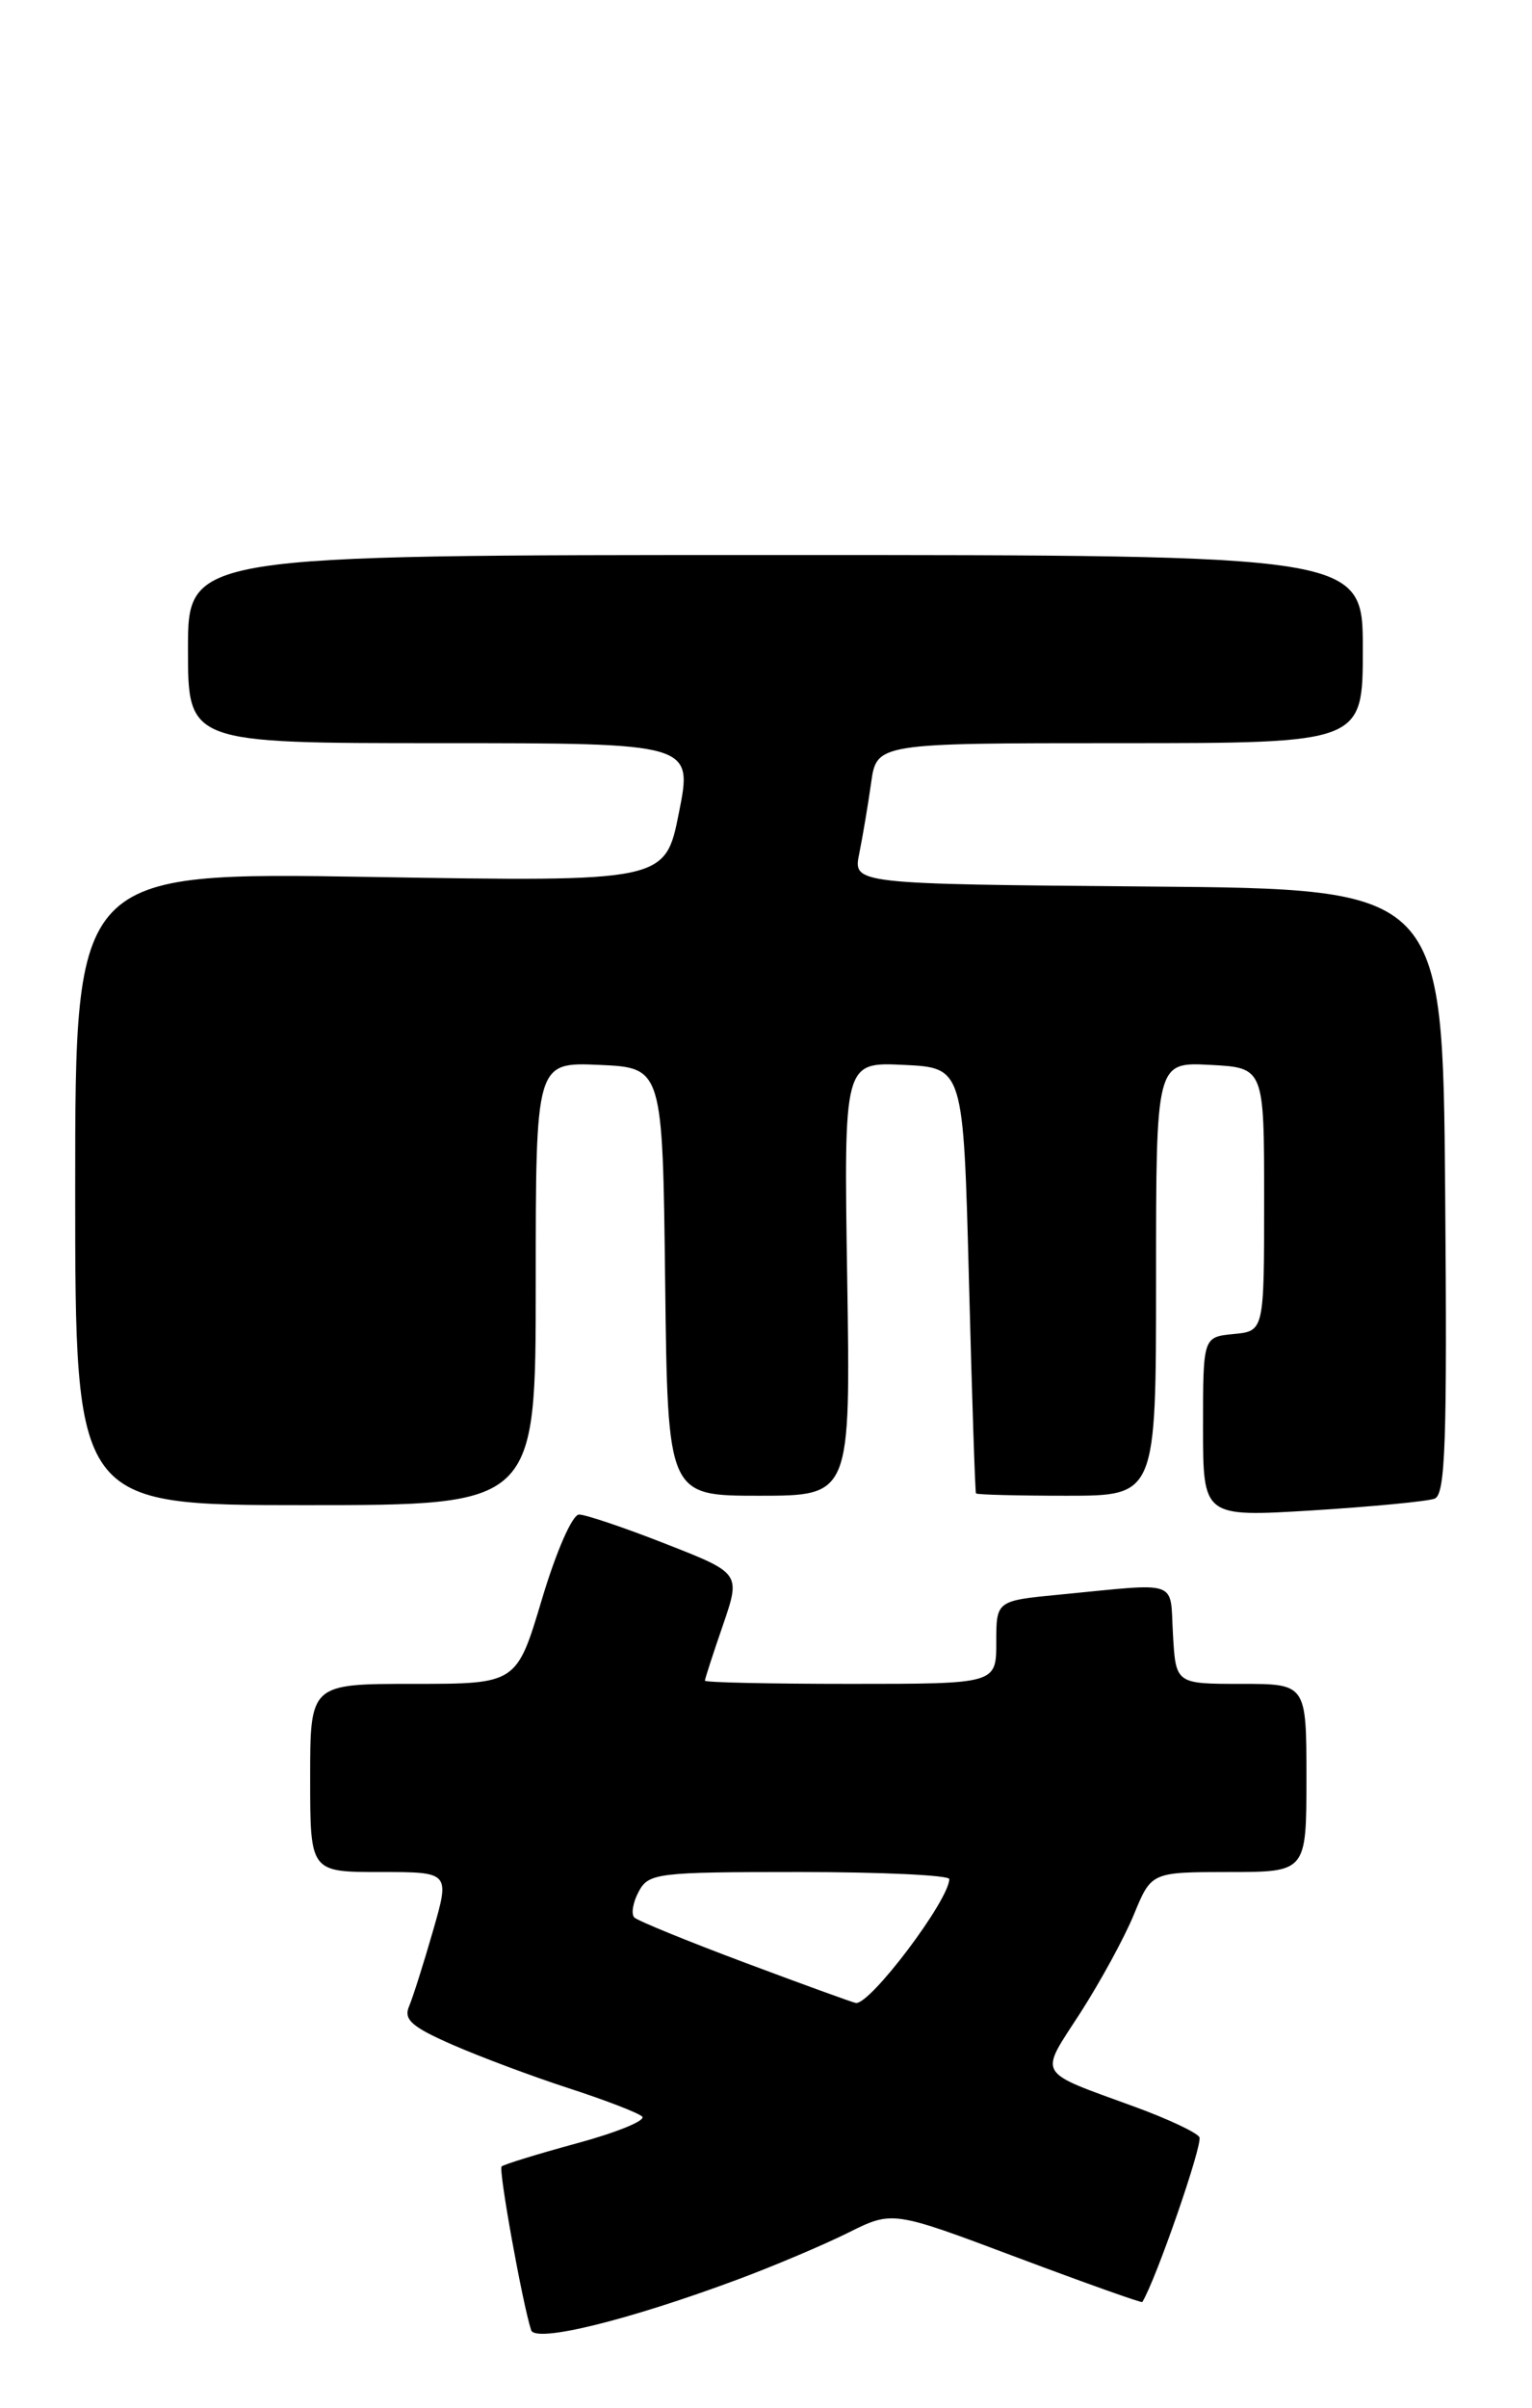 <?xml version="1.0" encoding="UTF-8" standalone="no"?>
<!DOCTYPE svg PUBLIC "-//W3C//DTD SVG 1.1//EN" "http://www.w3.org/Graphics/SVG/1.1/DTD/svg11.dtd" >
<svg xmlns="http://www.w3.org/2000/svg" xmlns:xlink="http://www.w3.org/1999/xlink" version="1.1" viewBox="0 0 163 256">
 <g >
 <path fill="currentColor"
d=" M 78.50 242.31 C 82.35 240.88 87.63 238.64 90.23 237.35 C 94.96 234.99 94.96 234.99 108.18 239.96 C 115.46 242.69 121.47 244.83 121.54 244.71 C 123.01 242.31 128.02 227.85 127.61 227.18 C 127.30 226.67 124.22 225.23 120.77 223.97 C 110.12 220.08 110.53 220.79 114.94 213.98 C 117.06 210.68 119.64 205.97 120.65 203.50 C 122.50 199.01 122.50 199.01 130.75 199.00 C 139.00 199.00 139.00 199.00 139.00 189.00 C 139.00 179.00 139.00 179.00 132.05 179.00 C 125.10 179.00 125.10 179.00 124.80 173.75 C 124.46 167.83 125.68 168.26 112.75 169.51 C 106.00 170.16 106.00 170.16 106.00 174.58 C 106.00 179.00 106.00 179.00 90.50 179.00 C 81.97 179.00 75.00 178.85 75.00 178.66 C 75.00 178.47 75.86 175.82 76.91 172.78 C 78.81 167.24 78.81 167.24 70.84 164.12 C 66.46 162.40 62.31 161.00 61.61 161.00 C 60.90 161.00 59.20 164.86 57.66 170.00 C 54.97 179.00 54.97 179.00 43.98 179.00 C 33.00 179.00 33.00 179.00 33.00 189.00 C 33.00 199.00 33.00 199.00 40.44 199.00 C 47.87 199.00 47.87 199.00 46.07 205.25 C 45.08 208.69 43.94 212.29 43.53 213.26 C 42.92 214.68 43.78 215.45 48.14 217.36 C 51.09 218.65 56.65 220.73 60.50 221.98 C 64.35 223.23 67.87 224.58 68.32 224.99 C 68.77 225.40 65.67 226.67 61.44 227.82 C 57.21 228.97 53.58 230.09 53.37 230.30 C 53.02 230.65 55.58 244.83 56.51 247.70 C 56.96 249.08 66.81 246.66 78.50 242.31 Z  M 152.64 159.31 C 153.79 158.87 153.98 153.29 153.76 126.64 C 153.50 94.50 153.50 94.50 122.13 94.24 C 90.76 93.97 90.76 93.97 91.42 90.74 C 91.78 88.96 92.35 85.59 92.68 83.25 C 93.27 79.00 93.27 79.00 119.14 79.00 C 145.00 79.00 145.00 79.00 145.00 69.00 C 145.00 59.00 145.00 59.00 82.50 59.00 C 20.00 59.00 20.00 59.00 20.00 69.00 C 20.00 79.00 20.00 79.00 46.85 79.00 C 73.71 79.00 73.71 79.00 72.24 86.37 C 70.78 93.74 70.78 93.74 39.39 93.22 C 8.00 92.71 8.00 92.71 8.00 126.35 C 8.00 160.00 8.00 160.00 32.50 160.00 C 57.00 160.00 57.00 160.00 57.00 136.45 C 57.00 112.91 57.00 112.91 63.75 113.20 C 70.50 113.50 70.50 113.50 70.77 136.25 C 71.04 159.00 71.04 159.00 80.77 159.00 C 90.50 159.00 90.50 159.00 90.14 135.95 C 89.78 112.90 89.78 112.90 96.14 113.20 C 102.50 113.50 102.50 113.50 103.09 136.00 C 103.41 148.38 103.75 158.61 103.84 158.75 C 103.93 158.89 108.28 159.00 113.50 159.00 C 123.00 159.00 123.00 159.00 123.00 135.95 C 123.00 112.90 123.00 112.90 128.75 113.20 C 134.50 113.50 134.50 113.50 134.50 127.50 C 134.50 141.50 134.50 141.50 131.25 141.81 C 128.00 142.13 128.00 142.13 128.00 151.70 C 128.00 161.27 128.00 161.27 139.63 160.56 C 146.02 160.16 151.88 159.60 152.64 159.31 Z  M 79.32 208.66 C 73.18 206.36 67.85 204.19 67.49 203.83 C 67.13 203.47 67.34 202.23 67.95 201.09 C 69.01 199.11 69.88 199.00 85.04 199.00 C 93.82 199.00 101.00 199.34 101.00 199.75 C 100.99 201.98 92.58 213.13 91.06 212.92 C 90.75 212.88 85.47 210.96 79.32 208.66 Z "/>
</g>
</svg>